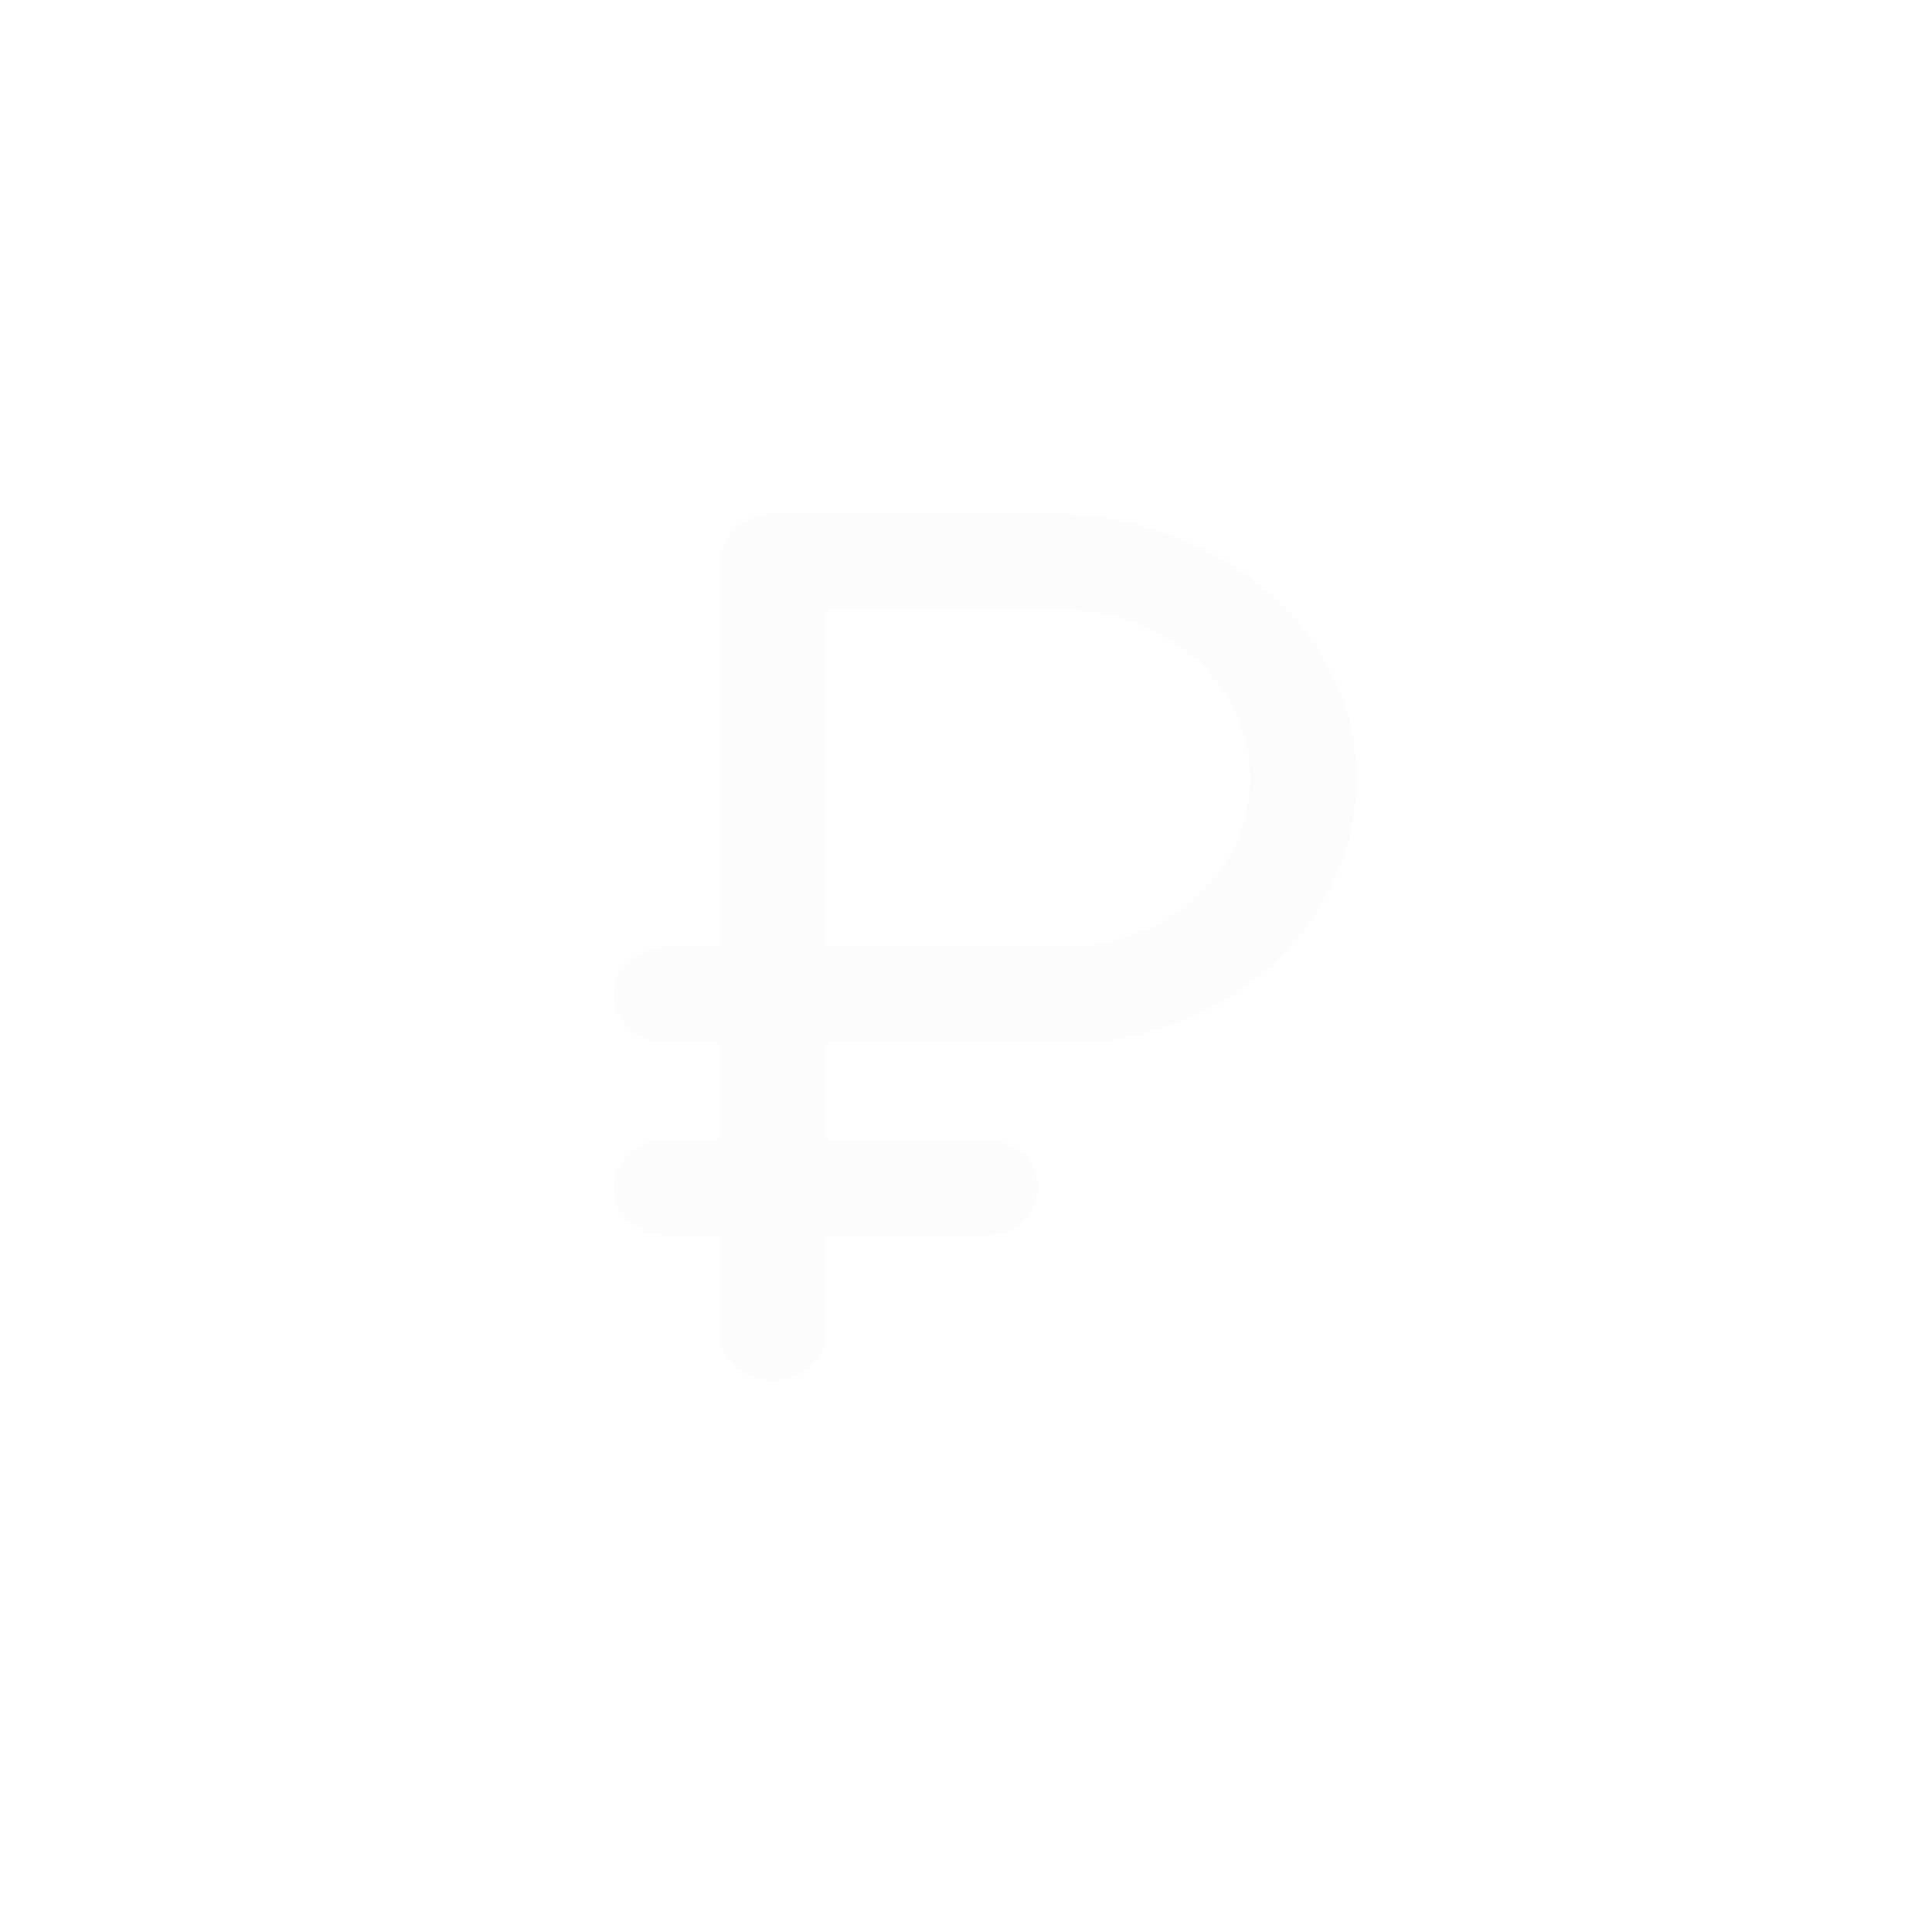 <svg width="29" height="29" viewBox="0 0 29 29" fill="none" xmlns="http://www.w3.org/2000/svg">
<g filter="url(#filter0_b_102_1080)">
<circle cx="14.786" cy="14.214" r="13.929" fill="white" fill-opacity="0.1"/>
</g>
<path d="M11.603 20.714C12.04 20.714 12.399 20.389 12.399 19.992V18.548H14.787C15.225 18.548 15.583 18.223 15.583 17.826C15.583 17.428 15.225 17.103 14.787 17.103H12.399V15.659H15.981C18.544 15.659 20.59 13.665 20.336 11.297C20.121 9.231 18.083 7.714 15.79 7.714H11.603C11.165 7.714 10.806 8.039 10.806 8.437V14.214H10.01C9.573 14.214 9.214 14.539 9.214 14.937C9.214 15.334 9.573 15.659 10.01 15.659H10.806V17.103H10.01C9.573 17.103 9.214 17.428 9.214 17.826C9.214 18.223 9.573 18.548 10.01 18.548H10.806V19.992C10.806 20.389 11.165 20.714 11.603 20.714ZM15.981 14.214H12.399V9.159H15.981C17.518 9.159 18.767 10.293 18.767 11.687C18.767 13.081 17.518 14.214 15.981 14.214Z" fill="#FCFCFC"/>
<defs>
<filter id="filter0_b_102_1080" x="-22.357" y="-22.929" width="74.286" height="74.285" filterUnits="userSpaceOnUse" color-interpolation-filters="sRGB">
<feFlood flood-opacity="0" result="BackgroundImageFix"/>
<feGaussianBlur in="BackgroundImageFix" stdDeviation="11.607"/>
<feComposite in2="SourceAlpha" operator="in" result="effect1_backgroundBlur_102_1080"/>
<feBlend mode="normal" in="SourceGraphic" in2="effect1_backgroundBlur_102_1080" result="shape"/>
</filter>
</defs>
</svg>
